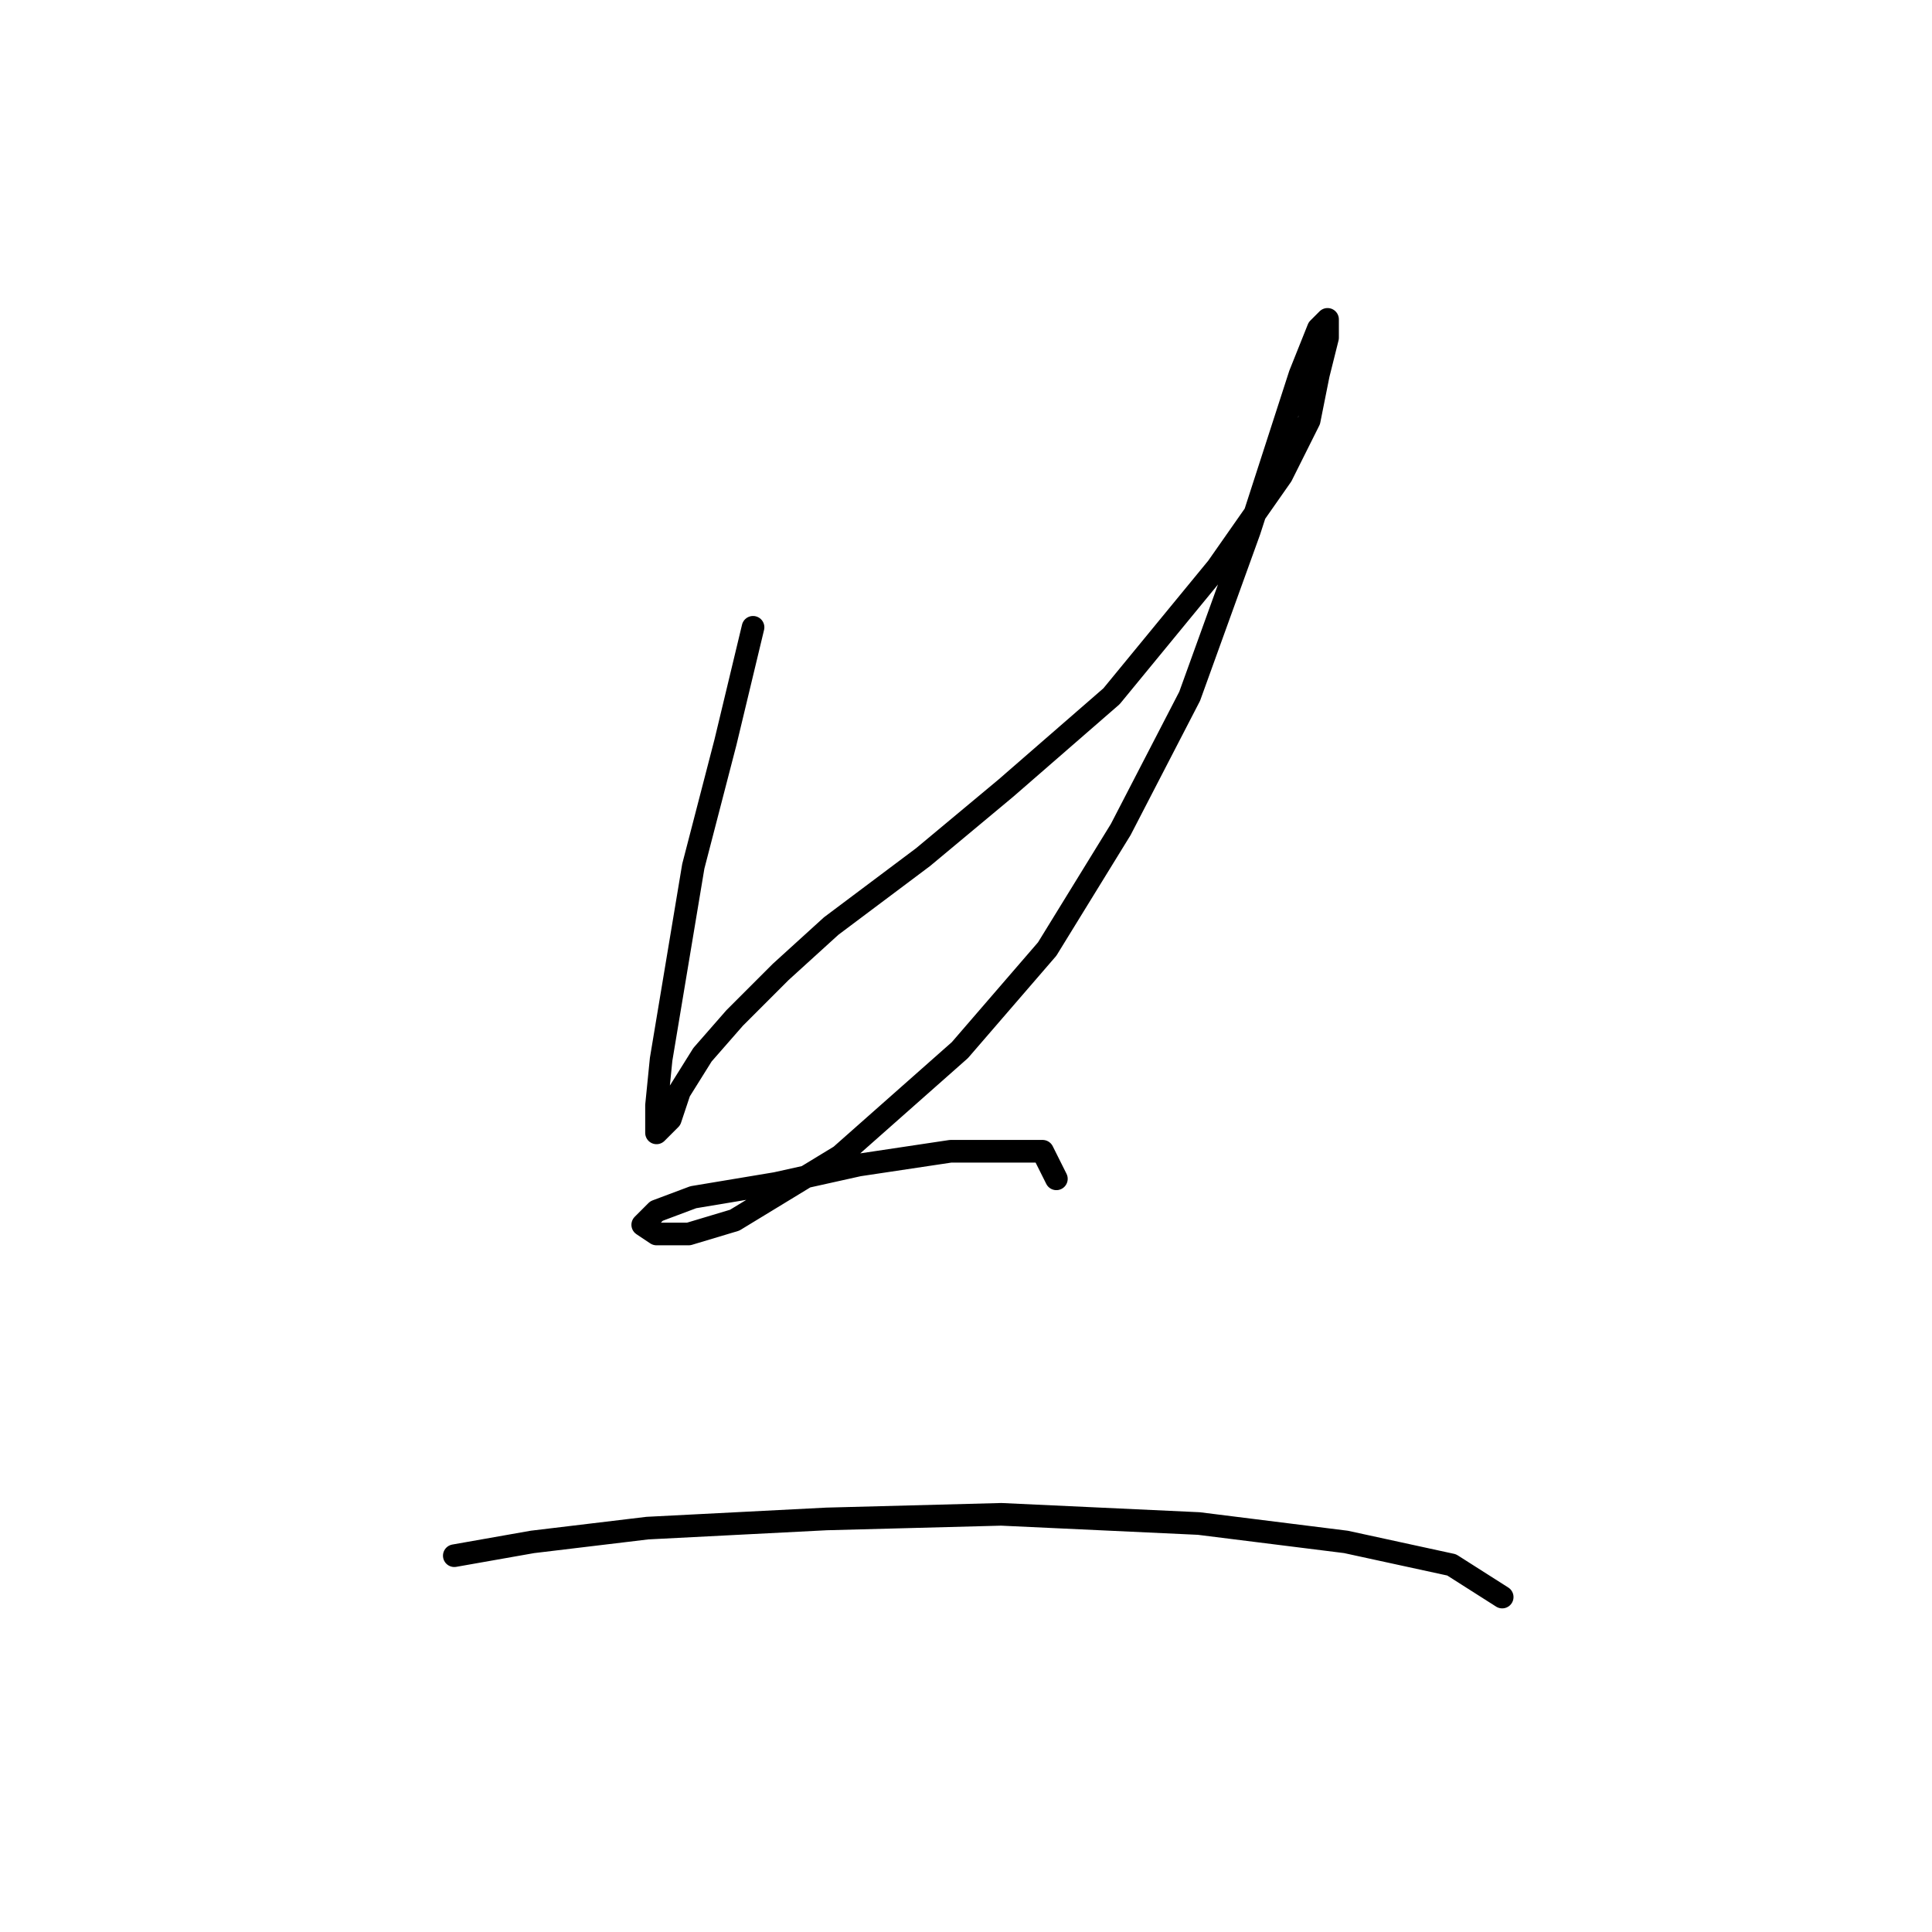<?xml version="1.0" standalone="no"?>
    <svg width="256" height="256" xmlns="http://www.w3.org/2000/svg" version="1.1">
    <polyline stroke="black" stroke-width="3" stroke-linecap="round" fill="transparent" stroke-linejoin="round" points="99.782 83.121 96.128 98.346 91.865 114.789 89.429 129.405 87.602 140.367 86.993 146.457 86.993 150.111 88.82 148.284 90.038 144.63 93.083 139.758 97.346 134.886 103.436 128.796 110.135 122.706 122.315 113.571 133.277 104.436 147.284 92.256 161.291 75.204 169.817 63.024 173.471 55.716 174.689 49.626 175.907 44.754 175.907 42.318 174.689 43.536 172.253 49.626 165.554 70.332 157.637 92.256 148.502 109.917 138.758 125.751 127.187 139.149 111.353 153.156 97.346 161.682 91.256 163.509 86.993 163.509 85.166 162.291 86.993 160.464 91.865 158.637 102.827 156.81 113.789 154.374 125.969 152.547 132.668 152.547 138.149 152.547 139.976 156.201 139.976 156.201 " />
        <polyline stroke="black" stroke-width="3" stroke-linecap="round" fill="transparent" stroke-linejoin="round" points="60.197 206.138 70.55 204.311 85.775 202.484 109.526 201.266 132.668 200.657 158.855 201.875 178.343 204.311 192.349 207.356 199.048 211.619 199.048 211.619 " />
        </svg>